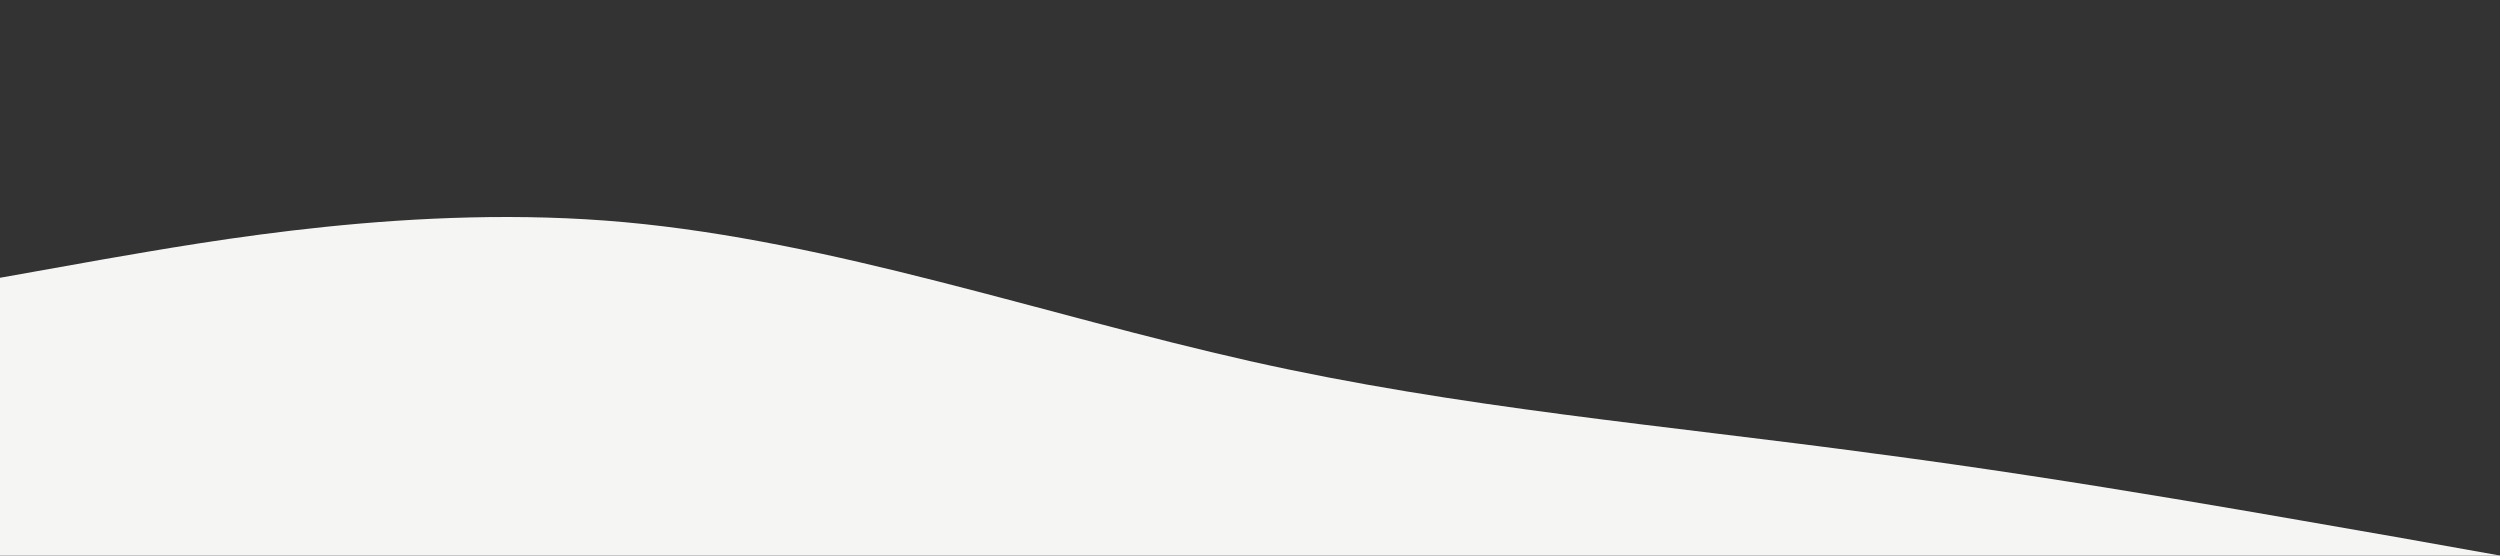<?xml version="1.0" standalone="no"?><svg xmlns="http://www.w3.org/2000/svg" viewBox="0 0 1440 320"><rect x="0" y="0" width="1440" height="320" fill="#333333" stroke="none"/><path fill="#f5f5f4" fill-opacity="1" d="M0,160L60,149.3C120,139,240,117,360,128C480,139,600,181,720,208C840,235,960,245,1080,261.3C1200,277,1320,299,1380,309.3L1440,320L1440,320L1380,320C1320,320,1200,320,1080,320C960,320,840,320,720,320C600,320,480,320,360,320C240,320,120,320,60,320L0,320Z"></path></svg>